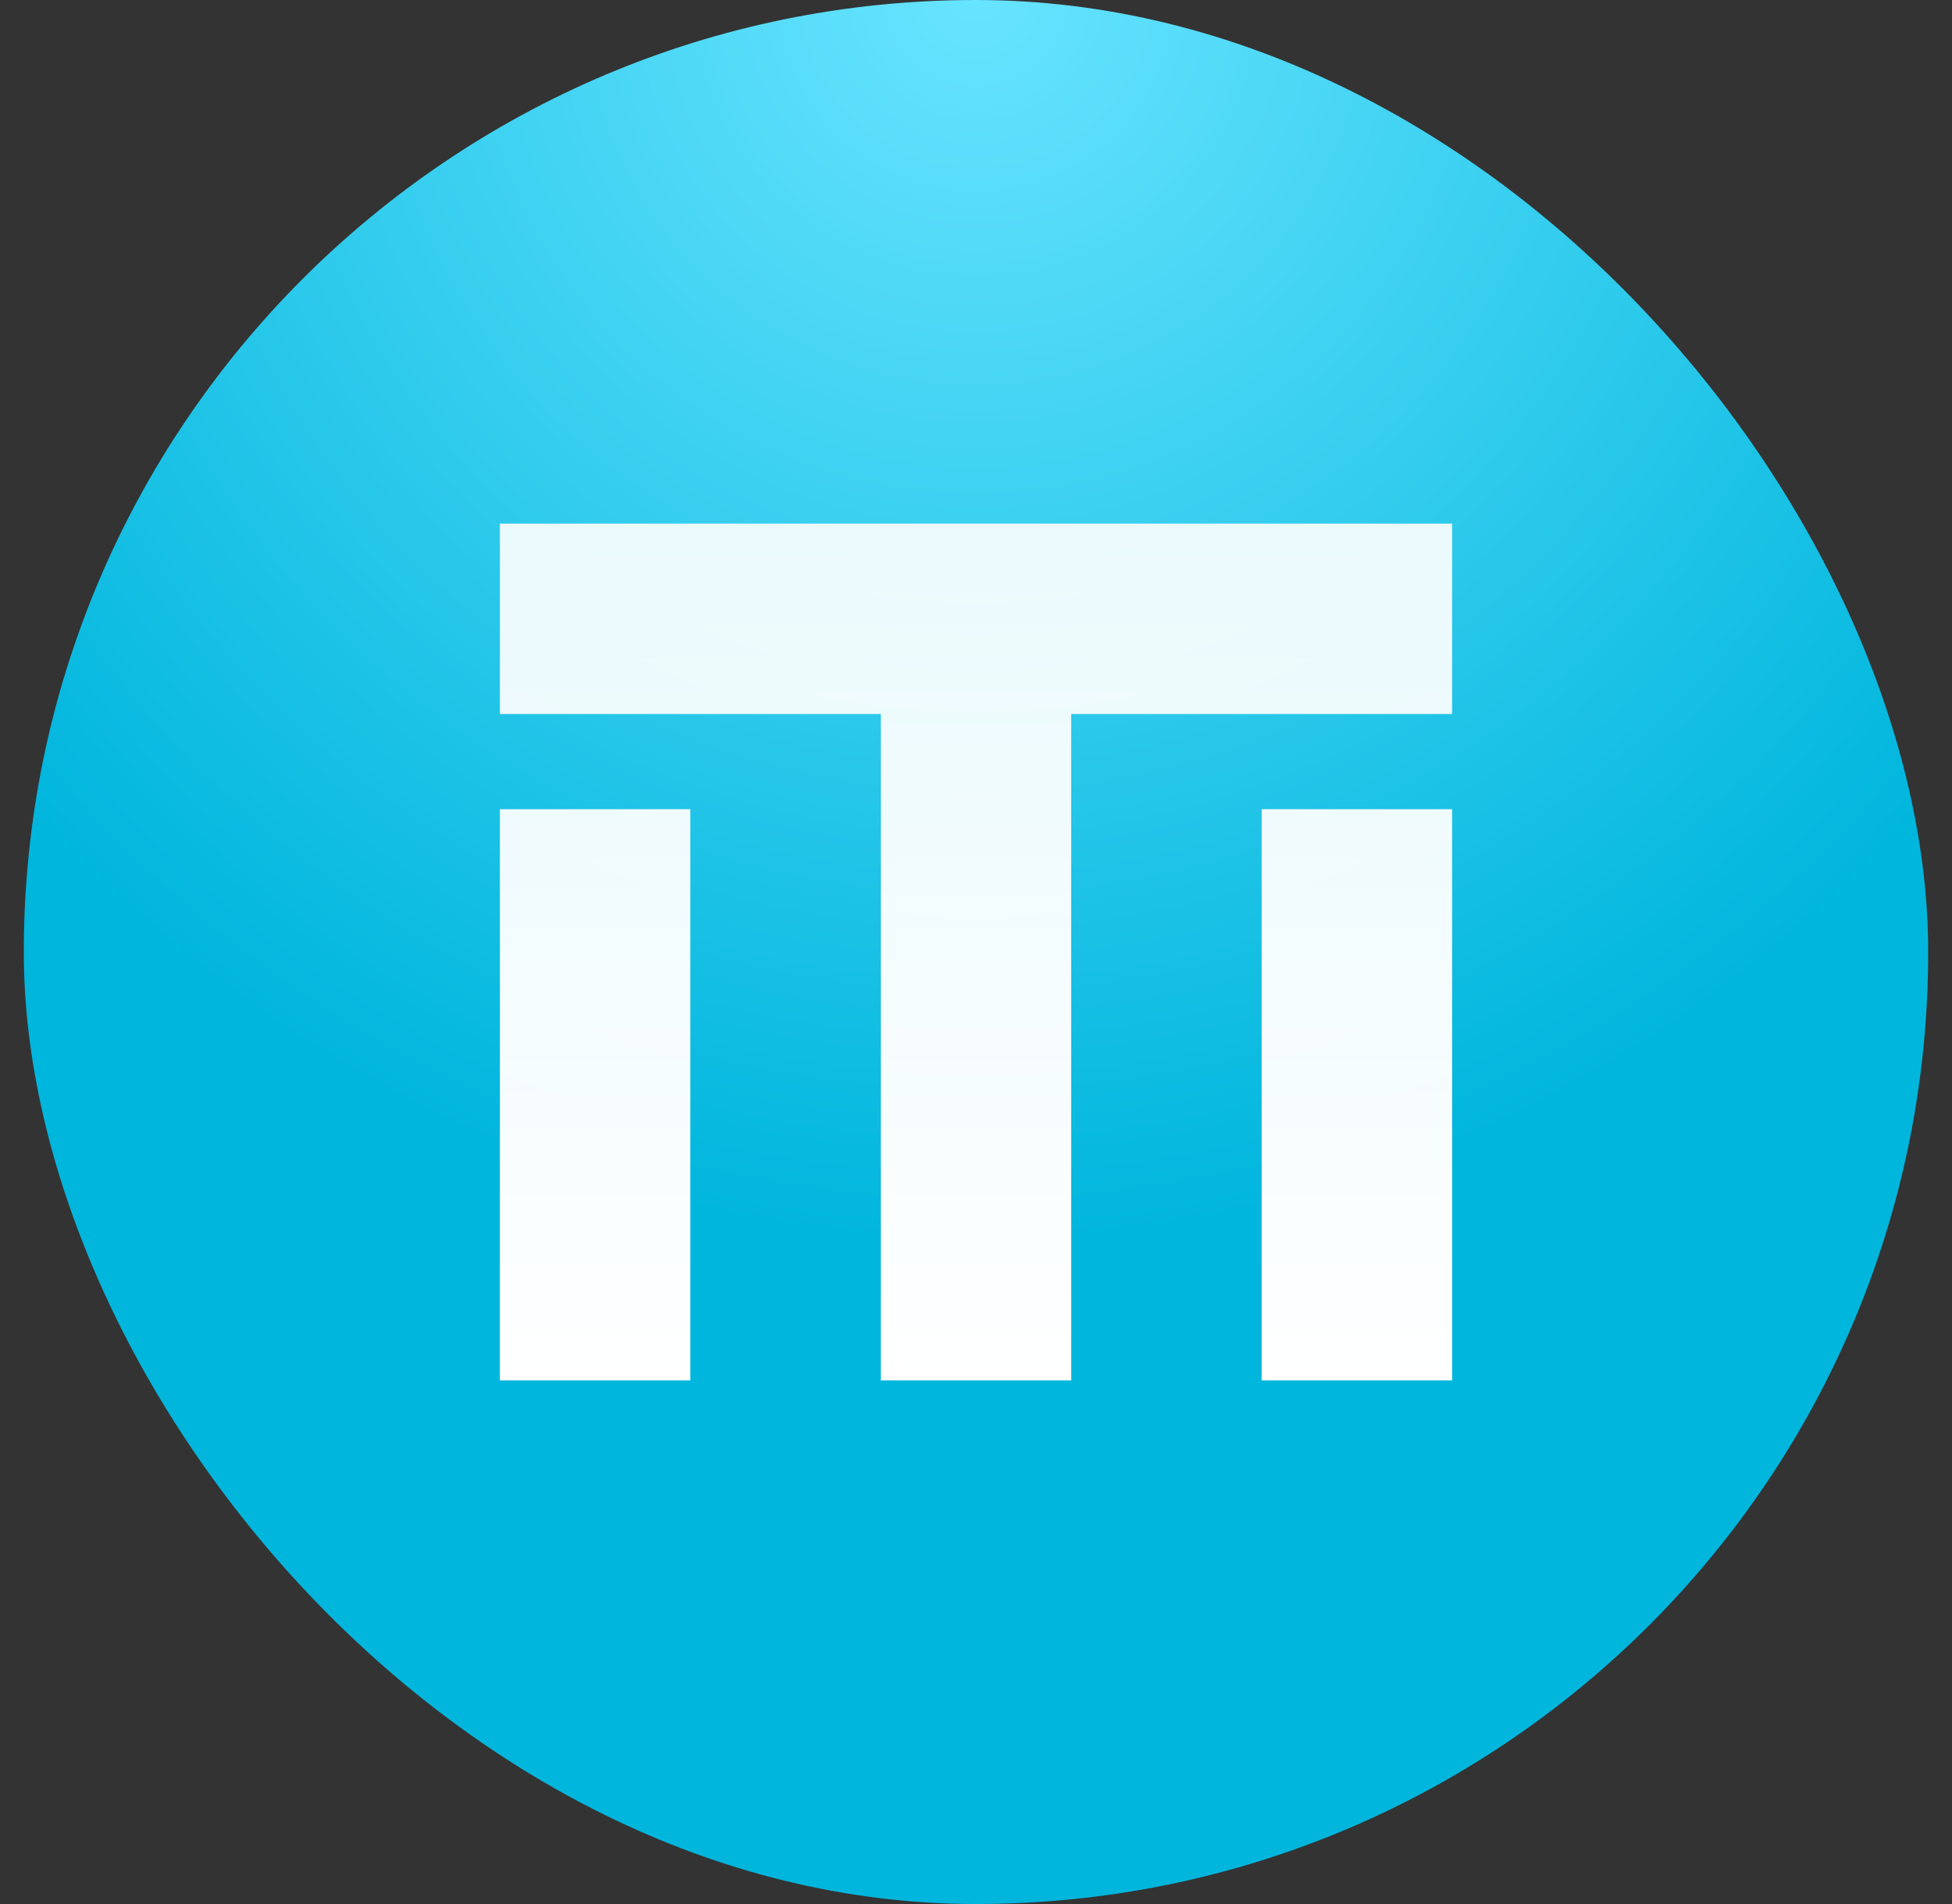 <svg xmlns='http://www.w3.org/2000/svg' width='41' height='40' viewBox='0 0 41 40' fill='none'><rect x="0" y="0" width="41" height="40" fill="#333333" stroke="none"/><rect x='0.5' width='40' height='40' rx='20' fill='url(#paint0_radial_1411_2028)'/><path fill-rule='evenodd' clip-rule='evenodd' d='M30.5 15V11H10.5V15H18.5V29H22.5V15L30.5 15ZM14.5 17H10.5V29H14.5V17ZM30.5 17H26.5V29H30.5V17Z' fill='url(#paint1_linear_1411_2028)'/><defs><radialGradient id='paint0_radial_1411_2028' cx='0' cy='0' r='1' gradientUnits='userSpaceOnUse' gradientTransform='translate(20.5) rotate(90) scale(26)'><stop stop-color='#68E4FF'/><stop offset='1' stop-color='#01B6DD'/></radialGradient><linearGradient id='paint1_linear_1411_2028' x1='20.5' y1='11' x2='20.5' y2='29' gradientUnits='userSpaceOnUse'><stop stop-color='white' stop-opacity='0.9'/><stop offset='1' stop-color='white'/></linearGradient></defs></svg>